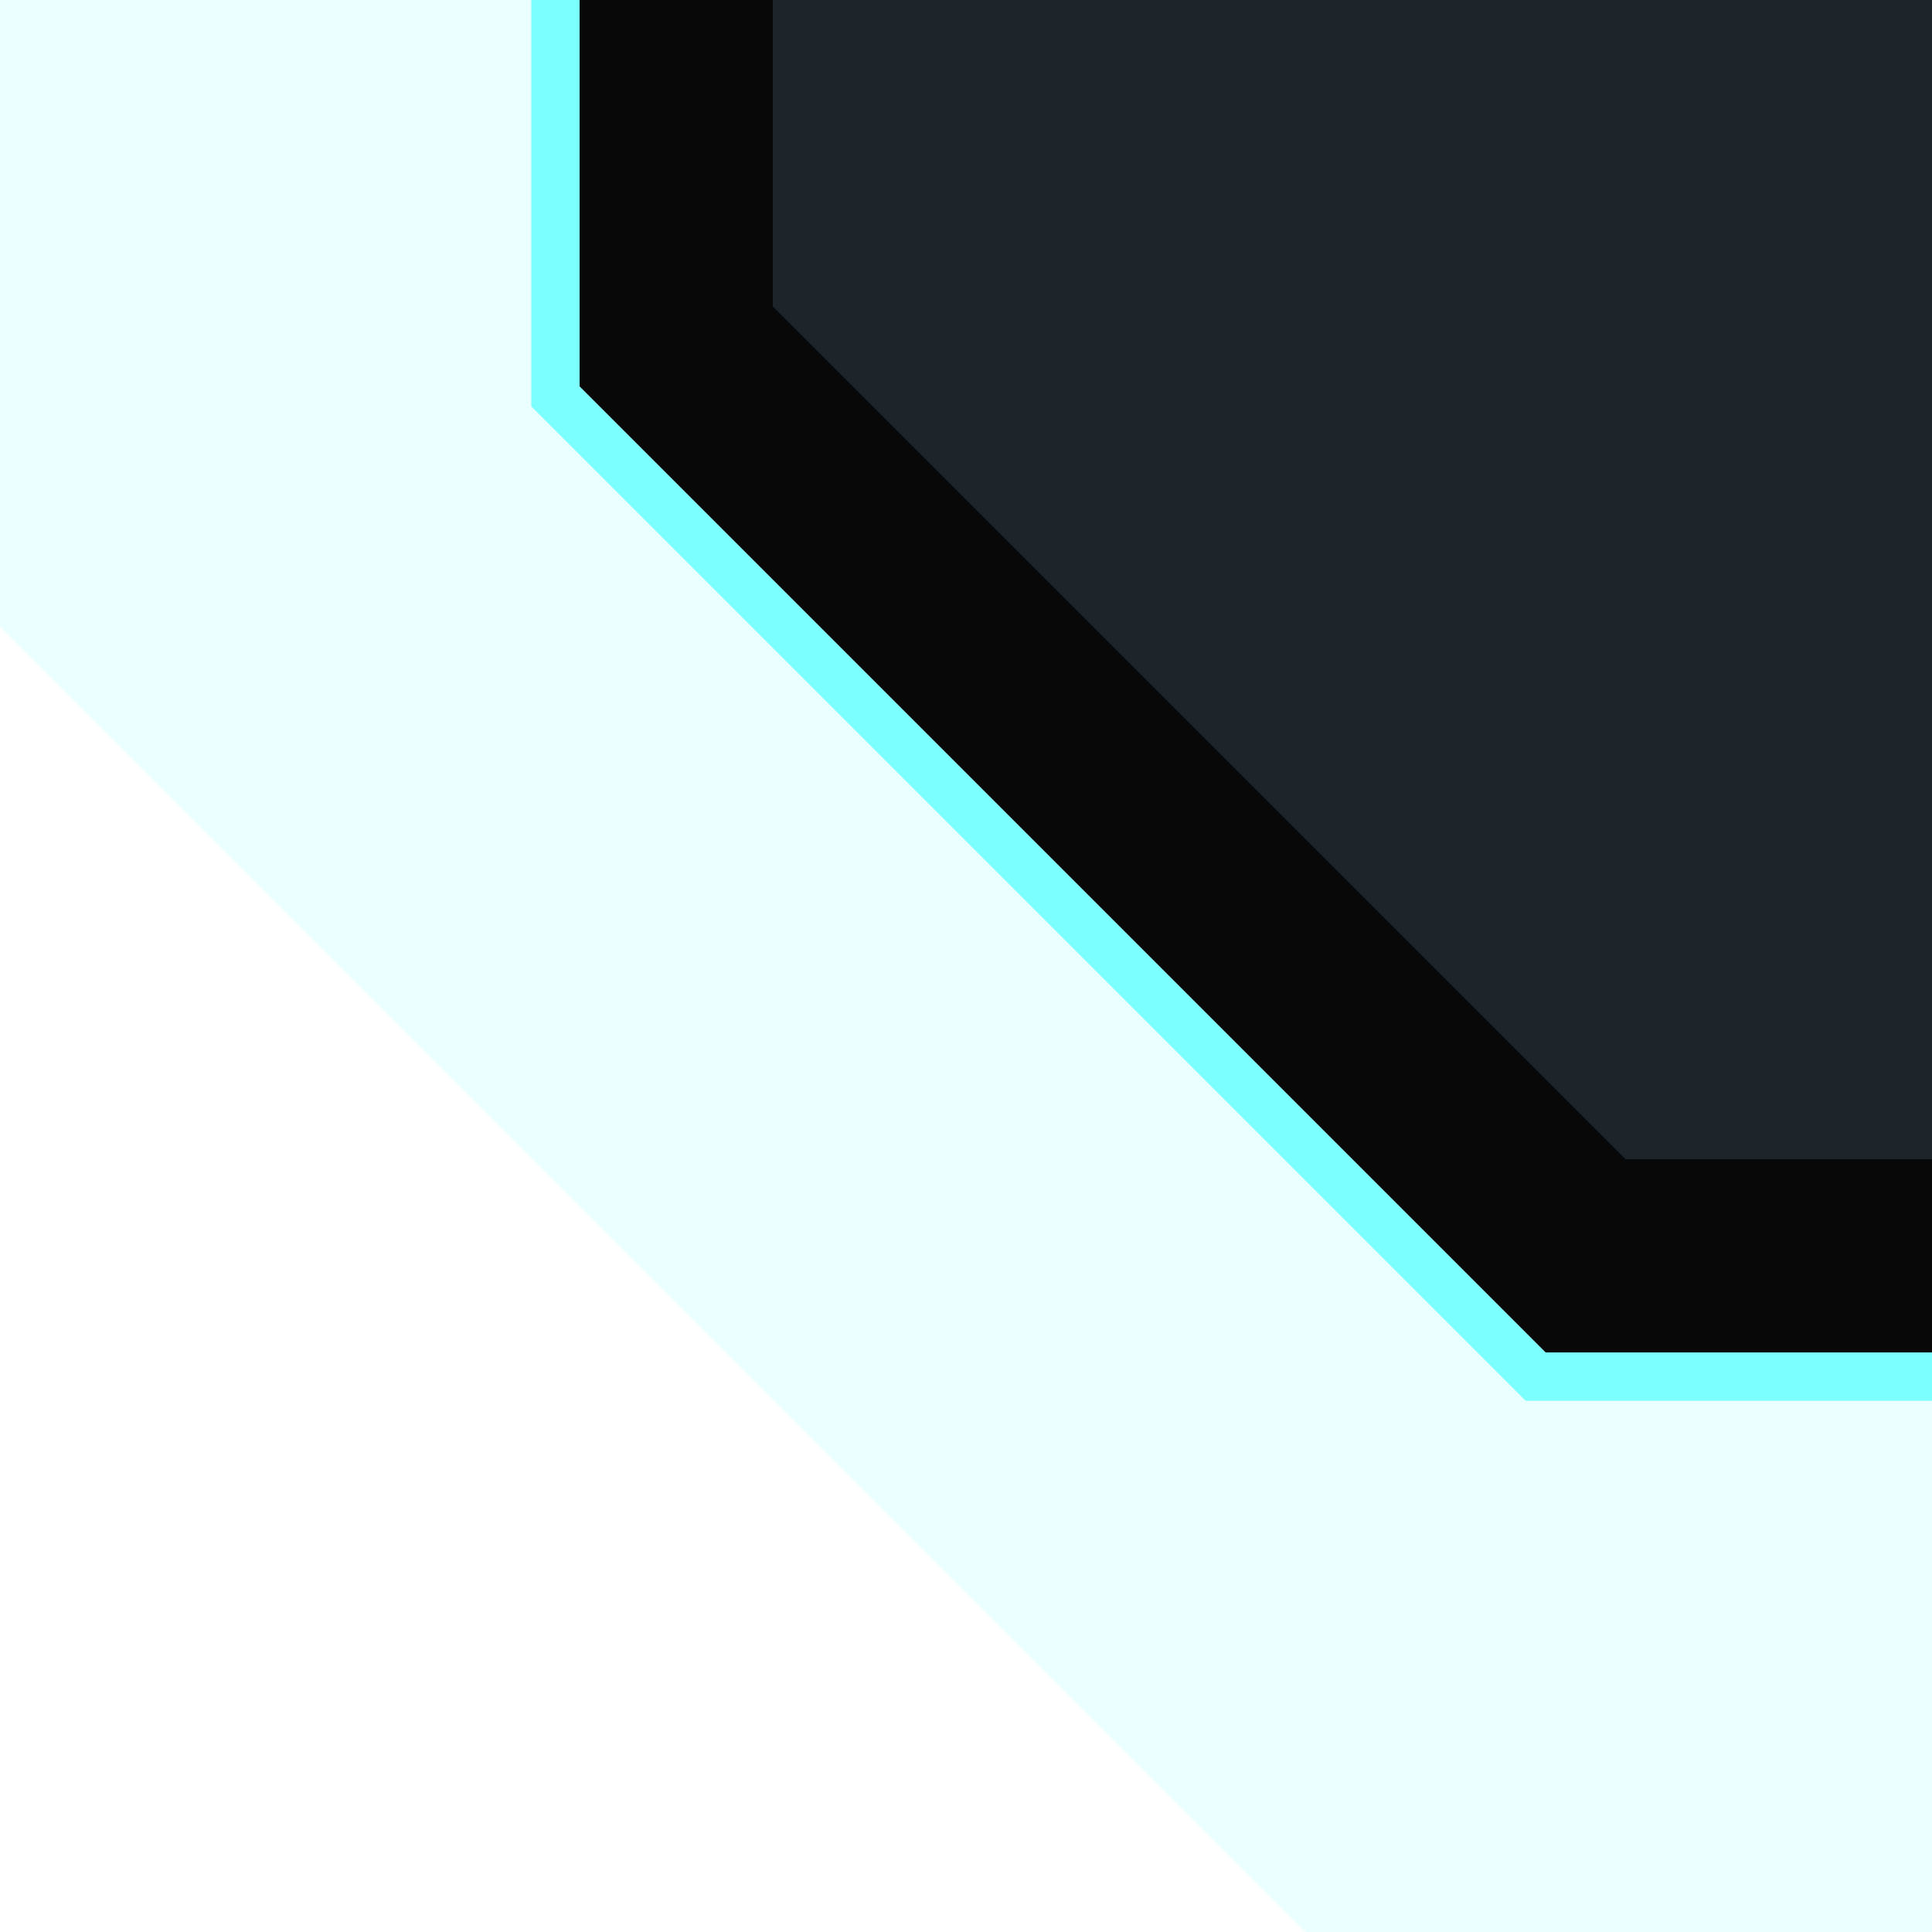 <svg xmlns="http://www.w3.org/2000/svg" viewBox="0 0 40 40"><g fill="none" fill-rule="evenodd"><path fill="#4DFFFF" fill-opacity=".121" fill-rule="nonzero" d="M12,0 L12,8 L32,28 L40,28 L40,40 L27.029,40 L0,12.971 L0,0 L12,0 Z"/><path fill="#4DFFFF" fill-opacity=".7" fill-rule="nonzero" d="M12,0 L12,8 L32,28 L40,28 L40,29 L31.586,29 L11,8.414 L11,0 L12,0 Z"/><path fill="#080808" fill-rule="nonzero" d="M40,0 L40,28 L32,28 L12,8 L12,0 L40,0 Z"/><path fill="#1D252B" fill-rule="nonzero" d="M40,0 L40,24 L33.657,24 L16,6.343 L16,0 L40,0 Z"/></g></svg>
